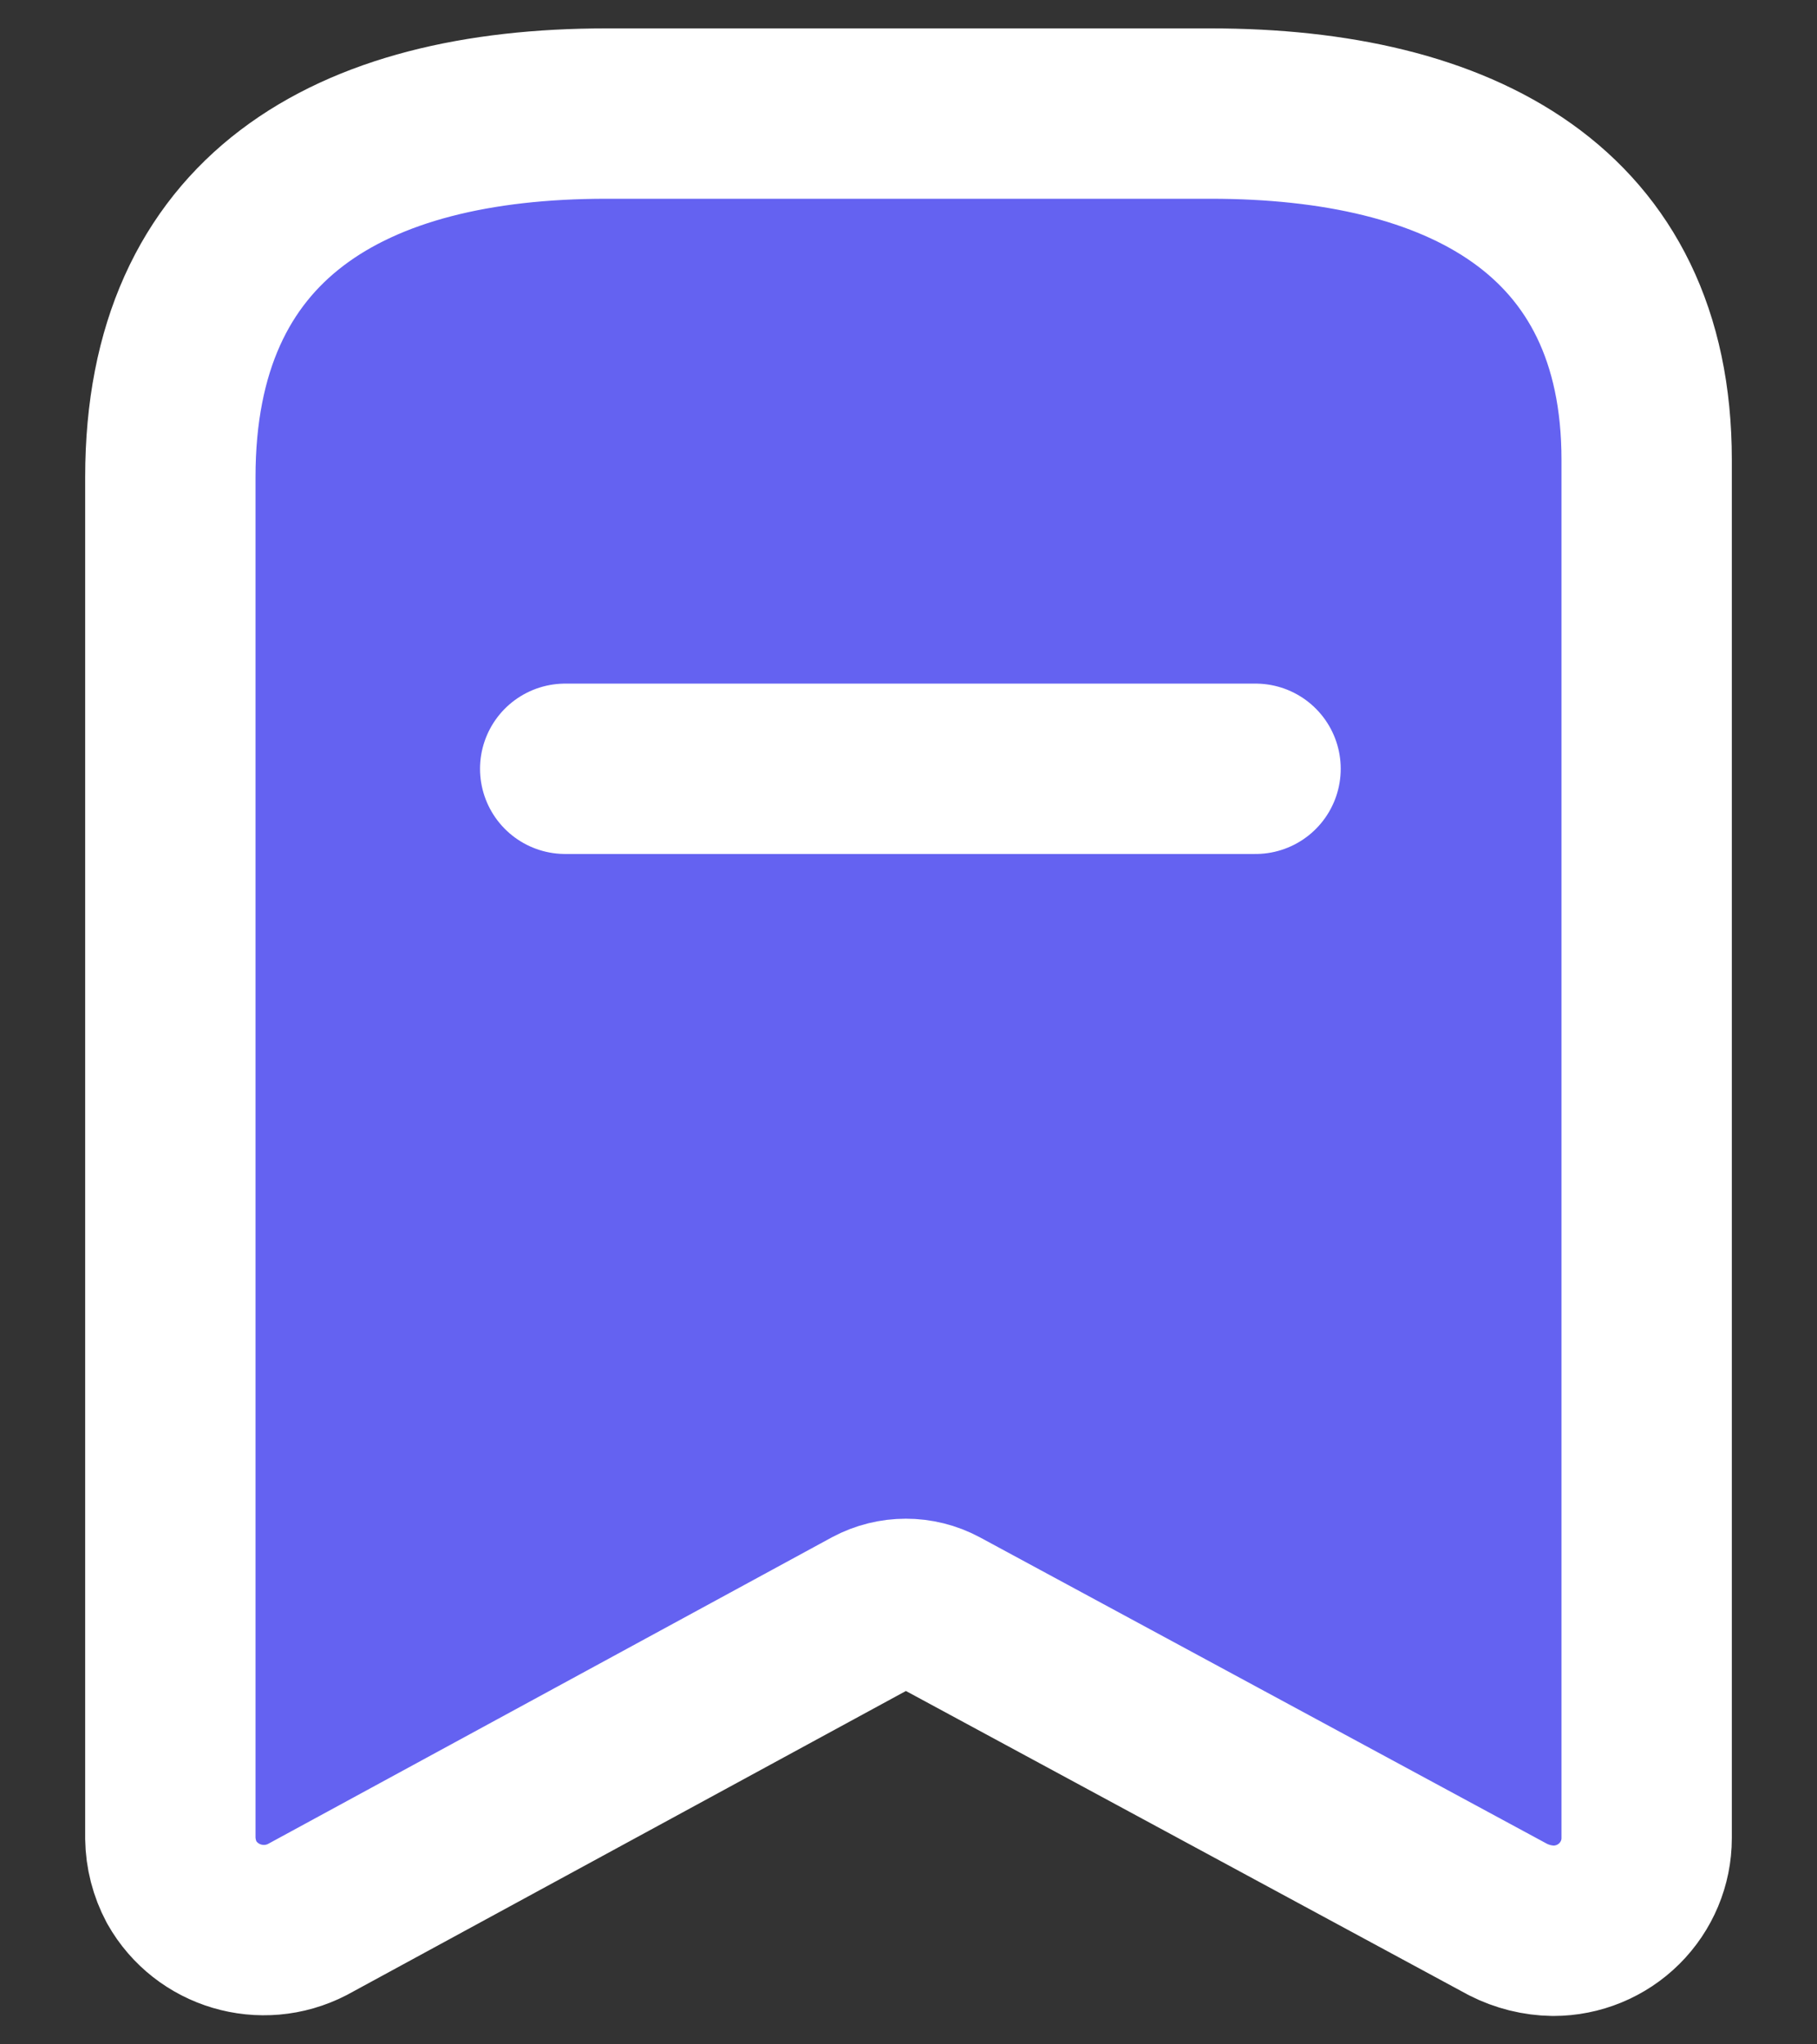 <svg width="16" height="18" viewBox="0 0 16 18" fill="none" xmlns="http://www.w3.org/2000/svg">
<rect x="0" y="0" width="16" height="18" fill="#333333" stroke="none"/>
<path fill-rule="evenodd" clip-rule="evenodd" d="M7.681 14.196L2.706 16.901C2.308 17.106 1.819 16.961 1.6 16.573C1.536 16.453 1.502 16.32 1.5 16.185V4.2C1.5 1.914 3.074 1 5.339 1H10.661C12.857 1 14.5 1.853 14.5 4.048V16.185C14.5 16.401 14.413 16.608 14.259 16.761C14.105 16.914 13.896 17 13.678 17C13.539 16.998 13.403 16.964 13.279 16.901L8.273 14.196C8.088 14.097 7.866 14.097 7.681 14.196Z" fill="#6462F1" stroke="white" stroke-width="1.5" stroke-linecap="round" stroke-linejoin="round"/>
<path d="M4.977 6.769H11.056" stroke="white" stroke-width="1.5" stroke-linecap="round" stroke-linejoin="round"/>
</svg>
